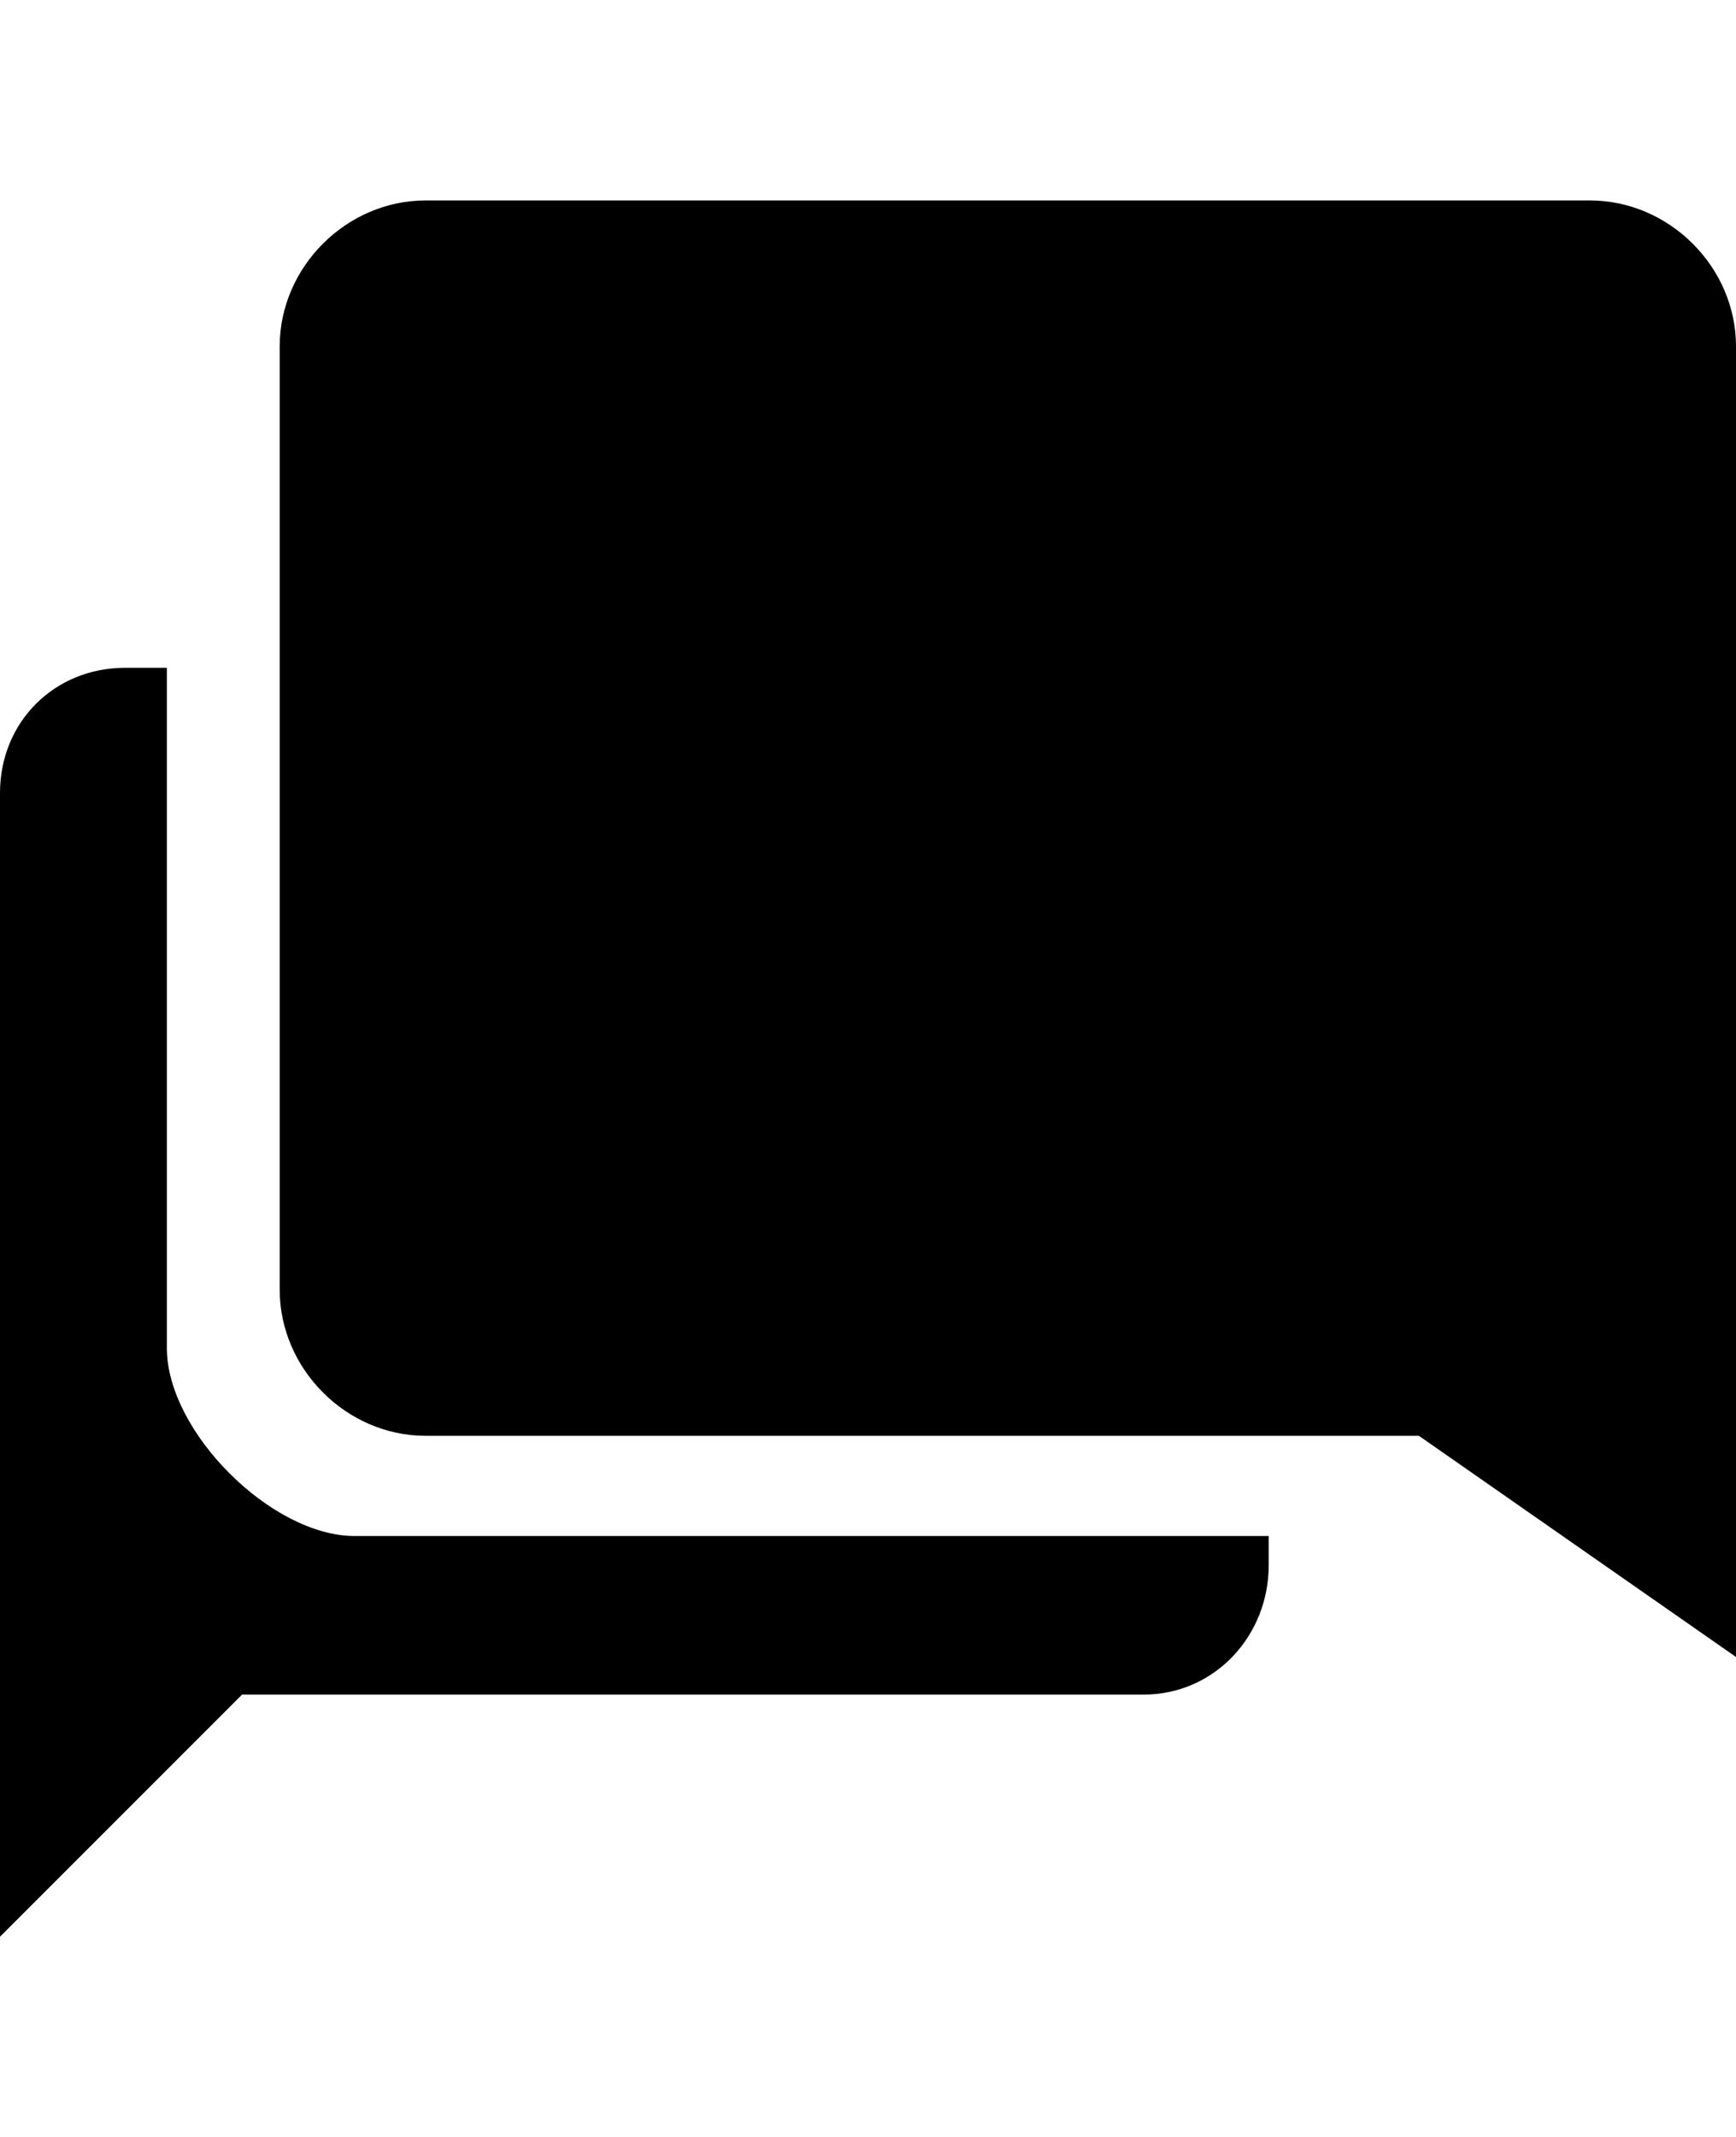 <svg height="1000" width="812.5" xmlns="http://www.w3.org/2000/svg"><path d="M166 718.8h427.8v13.6c0 33.2 -25.4 60.6 -58.6 60.6H113.3L0 906.3V371.1c0 -33.2 25.4 -58.6 58.6 -58.6h19.5v318.4c0 39 48.9 87.9 87.9 87.9zm578.1 -625c37.2 0 68.4 31.2 68.4 68.3v613.3L664.1 671.9H199.2c-37.1 0 -68.3 -31.3 -68.3 -68.4V162.1c0 -37.1 31.2 -68.3 68.3 -68.3h544.9z"/></svg>